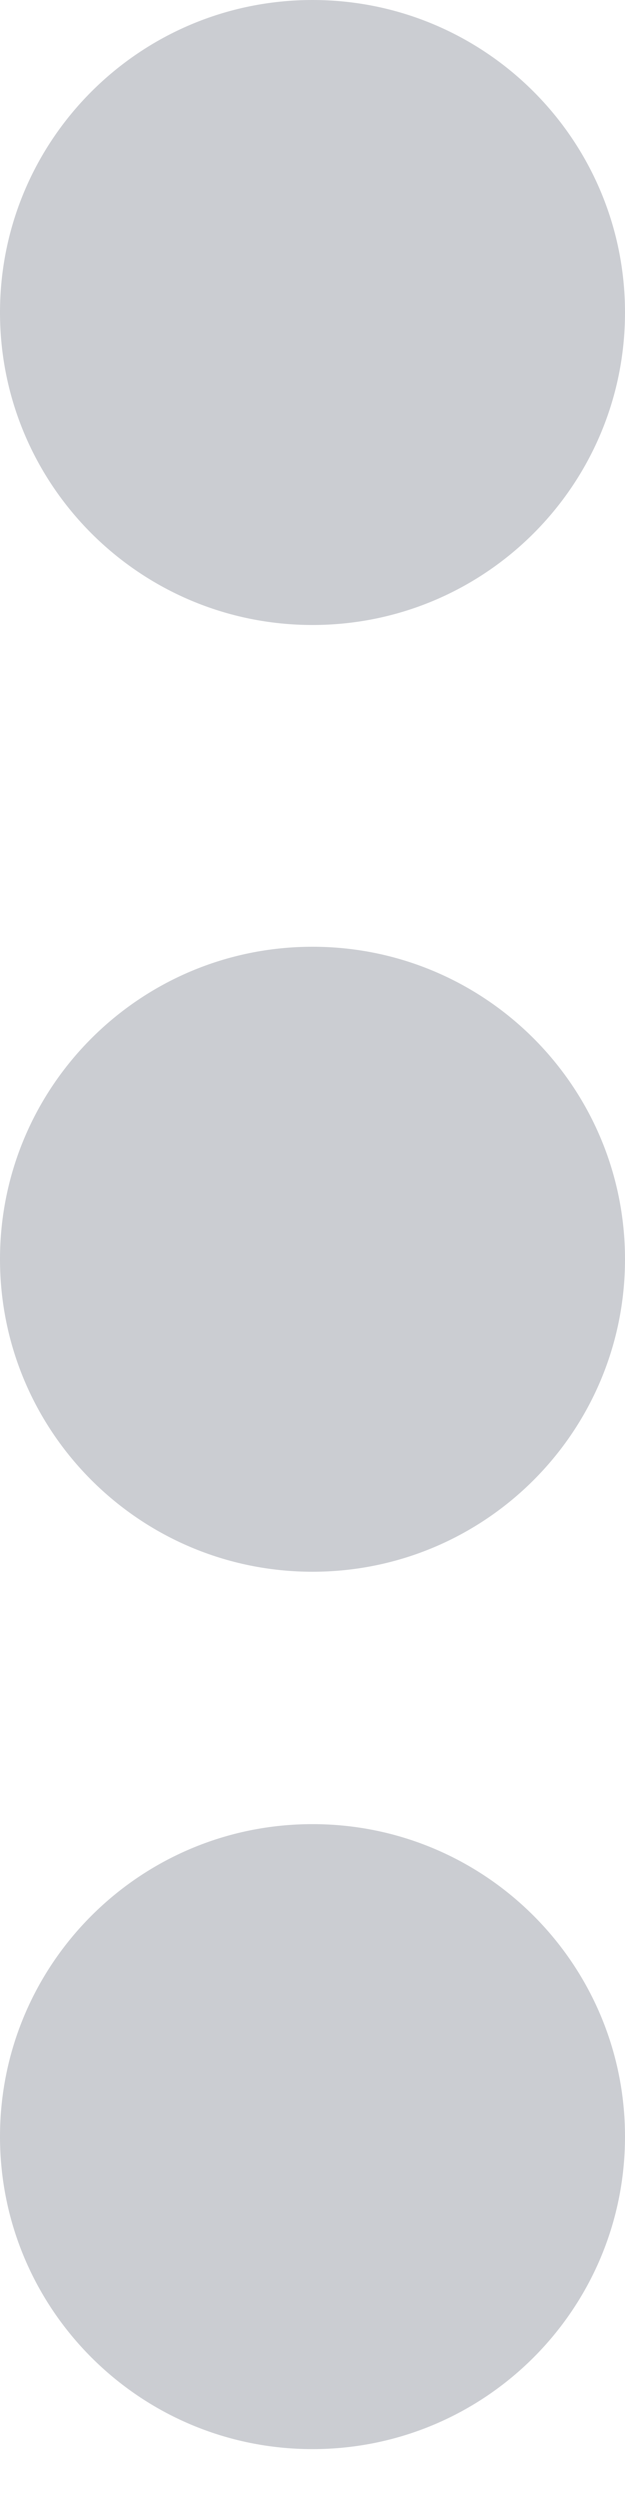 <svg width="5" height="20" viewBox="0 0 5 20" fill="none" xmlns="http://www.w3.org/2000/svg">
<path d="M2.5 5C3.881 5 5 3.881 5 2.5C5 1.119 3.881 0 2.5 0C1.119 0 0 1.119 0 2.5C0 3.881 1.119 5 2.5 5Z" fill="#CBCDD2"/>
<path d="M2.5 12.574C3.881 12.574 5 11.455 5 10.074C5 8.693 3.881 7.574 2.5 7.574C1.119 7.574 0 8.693 0 10.074C0 11.455 1.119 12.574 2.5 12.574Z" fill="#CBCDD2"/>
<path d="M2.5 19.593C3.881 19.593 5 18.473 5 17.093C5 15.712 3.881 14.593 2.5 14.593C1.119 14.593 0 15.712 0 17.093C0 18.473 1.119 19.593 2.5 19.593Z" fill="#CBCDD2"/>
</svg>
